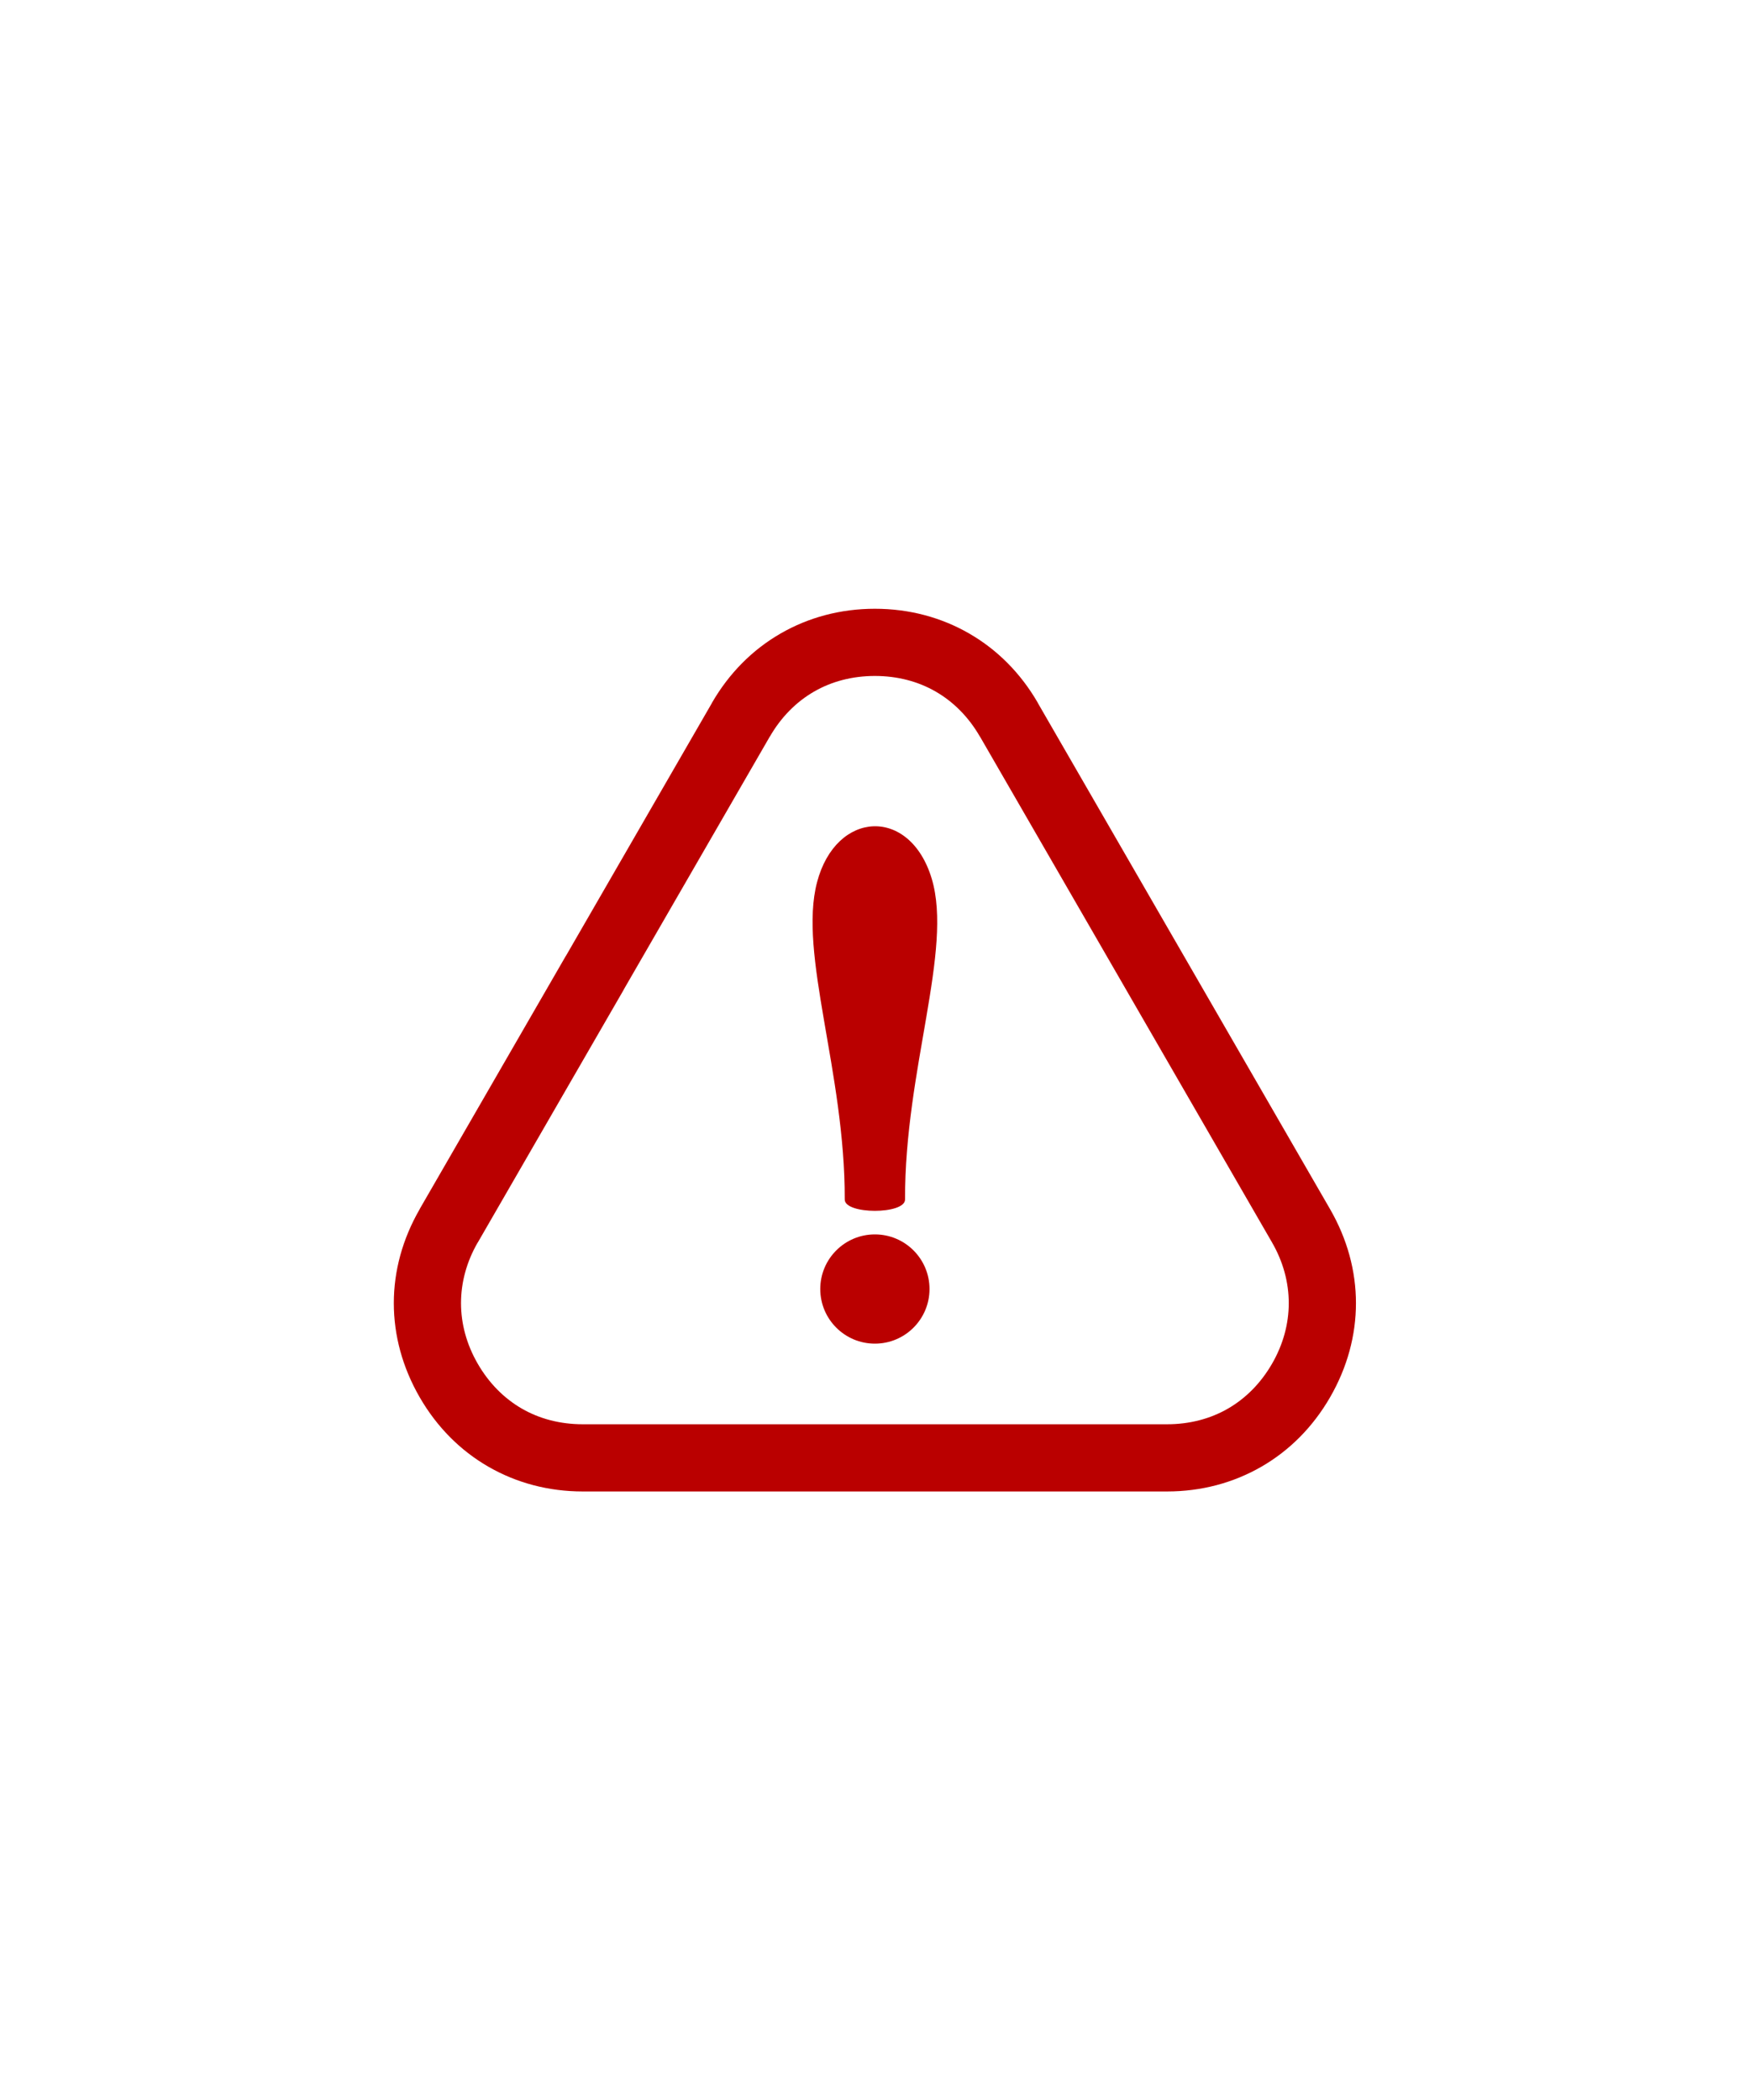 <?xml version="1.0" encoding="UTF-8"?>
<svg xmlns="http://www.w3.org/2000/svg" xmlns:xlink="http://www.w3.org/1999/xlink" width="250" height="300" viewBox="0 0 2500 2500">
<path fill-rule="nonzero" fill="rgb(72.852%, 0%, 0%)" fill-opacity="1" d="M 1482.672 754.352 L 1900.09 1477.34 C 1924.75 1520.059 1937.078 1565.859 1937.078 1611.656 C 1937.078 1657.574 1924.75 1703.441 1900.09 1746.156 C 1875.551 1788.664 1842.012 1822.199 1802.172 1845.199 C 1762.129 1868.32 1716.262 1880.66 1667.262 1880.66 L 832.422 1880.66 C 783.422 1880.66 737.551 1868.32 697.508 1845.199 C 657.668 1822.199 624.133 1788.664 599.59 1746.156 C 574.926 1703.441 562.594 1657.574 562.594 1611.656 C 562.594 1565.859 574.926 1520.059 599.59 1477.34 L 599.59 1477.16 L 808.301 1115.66 L 808.379 1115.711 L 1017.012 754.352 L 1017.012 754.16 C 1041.551 711.648 1075.09 678.121 1114.93 655.121 C 1154.969 632 1200.84 619.66 1249.84 619.66 C 1298.84 619.66 1344.711 632 1384.75 655.121 C 1424.59 678.121 1458.129 711.648 1482.672 754.16 Z M 1608.512 1163.469 L 1399.879 802.121 L 1399.801 802.16 C 1383.762 774.391 1362.18 752.672 1336.75 738 C 1311.531 723.43 1281.988 715.66 1249.84 715.66 C 1217.691 715.66 1188.148 723.43 1162.93 738 C 1137.5 752.672 1115.922 774.391 1099.879 802.16 L 1099.801 802.121 L 891.172 1163.469 L 891.172 1163.66 L 682.465 1525.156 L 682.383 1525.109 C 666.523 1552.629 658.594 1582.141 658.594 1611.656 C 658.594 1641.102 666.551 1670.598 682.465 1698.156 C 698.496 1725.926 720.082 1747.645 745.508 1762.324 C 770.73 1776.887 800.27 1784.66 832.422 1784.66 L 1667.262 1784.66 C 1699.41 1784.66 1728.949 1776.887 1754.172 1762.324 C 1779.602 1747.645 1801.18 1725.926 1817.219 1698.156 C 1833.129 1670.598 1841.078 1641.102 1841.078 1611.656 C 1841.078 1582.09 1833.129 1552.527 1817.219 1524.969 L 1608.512 1163.469 "/>
<path fill-rule="evenodd" fill="rgb(72.852%, 0%, 0%)" fill-opacity="1" d="M 1167.219 1010.32 C 1140.238 1112.879 1207.301 1281.48 1206.762 1463.602 C 1206.691 1485.16 1292.988 1485.16 1292.922 1463.602 C 1292.371 1278.352 1361.762 1107.09 1330.988 1005.09 C 1299.879 901.98 1194.301 907.359 1167.219 1010.32 "/>
<path fill-rule="evenodd" fill="rgb(72.852%, 0%, 0%)" fill-opacity="1" d="M 1249.84 1513.434 C 1206.738 1513.434 1171.809 1548.371 1171.809 1591.469 C 1171.809 1634.562 1206.738 1669.5 1249.84 1669.5 C 1292.941 1669.5 1327.871 1634.562 1327.871 1591.469 C 1327.871 1548.371 1292.941 1513.434 1249.84 1513.434 "/>
</svg>
